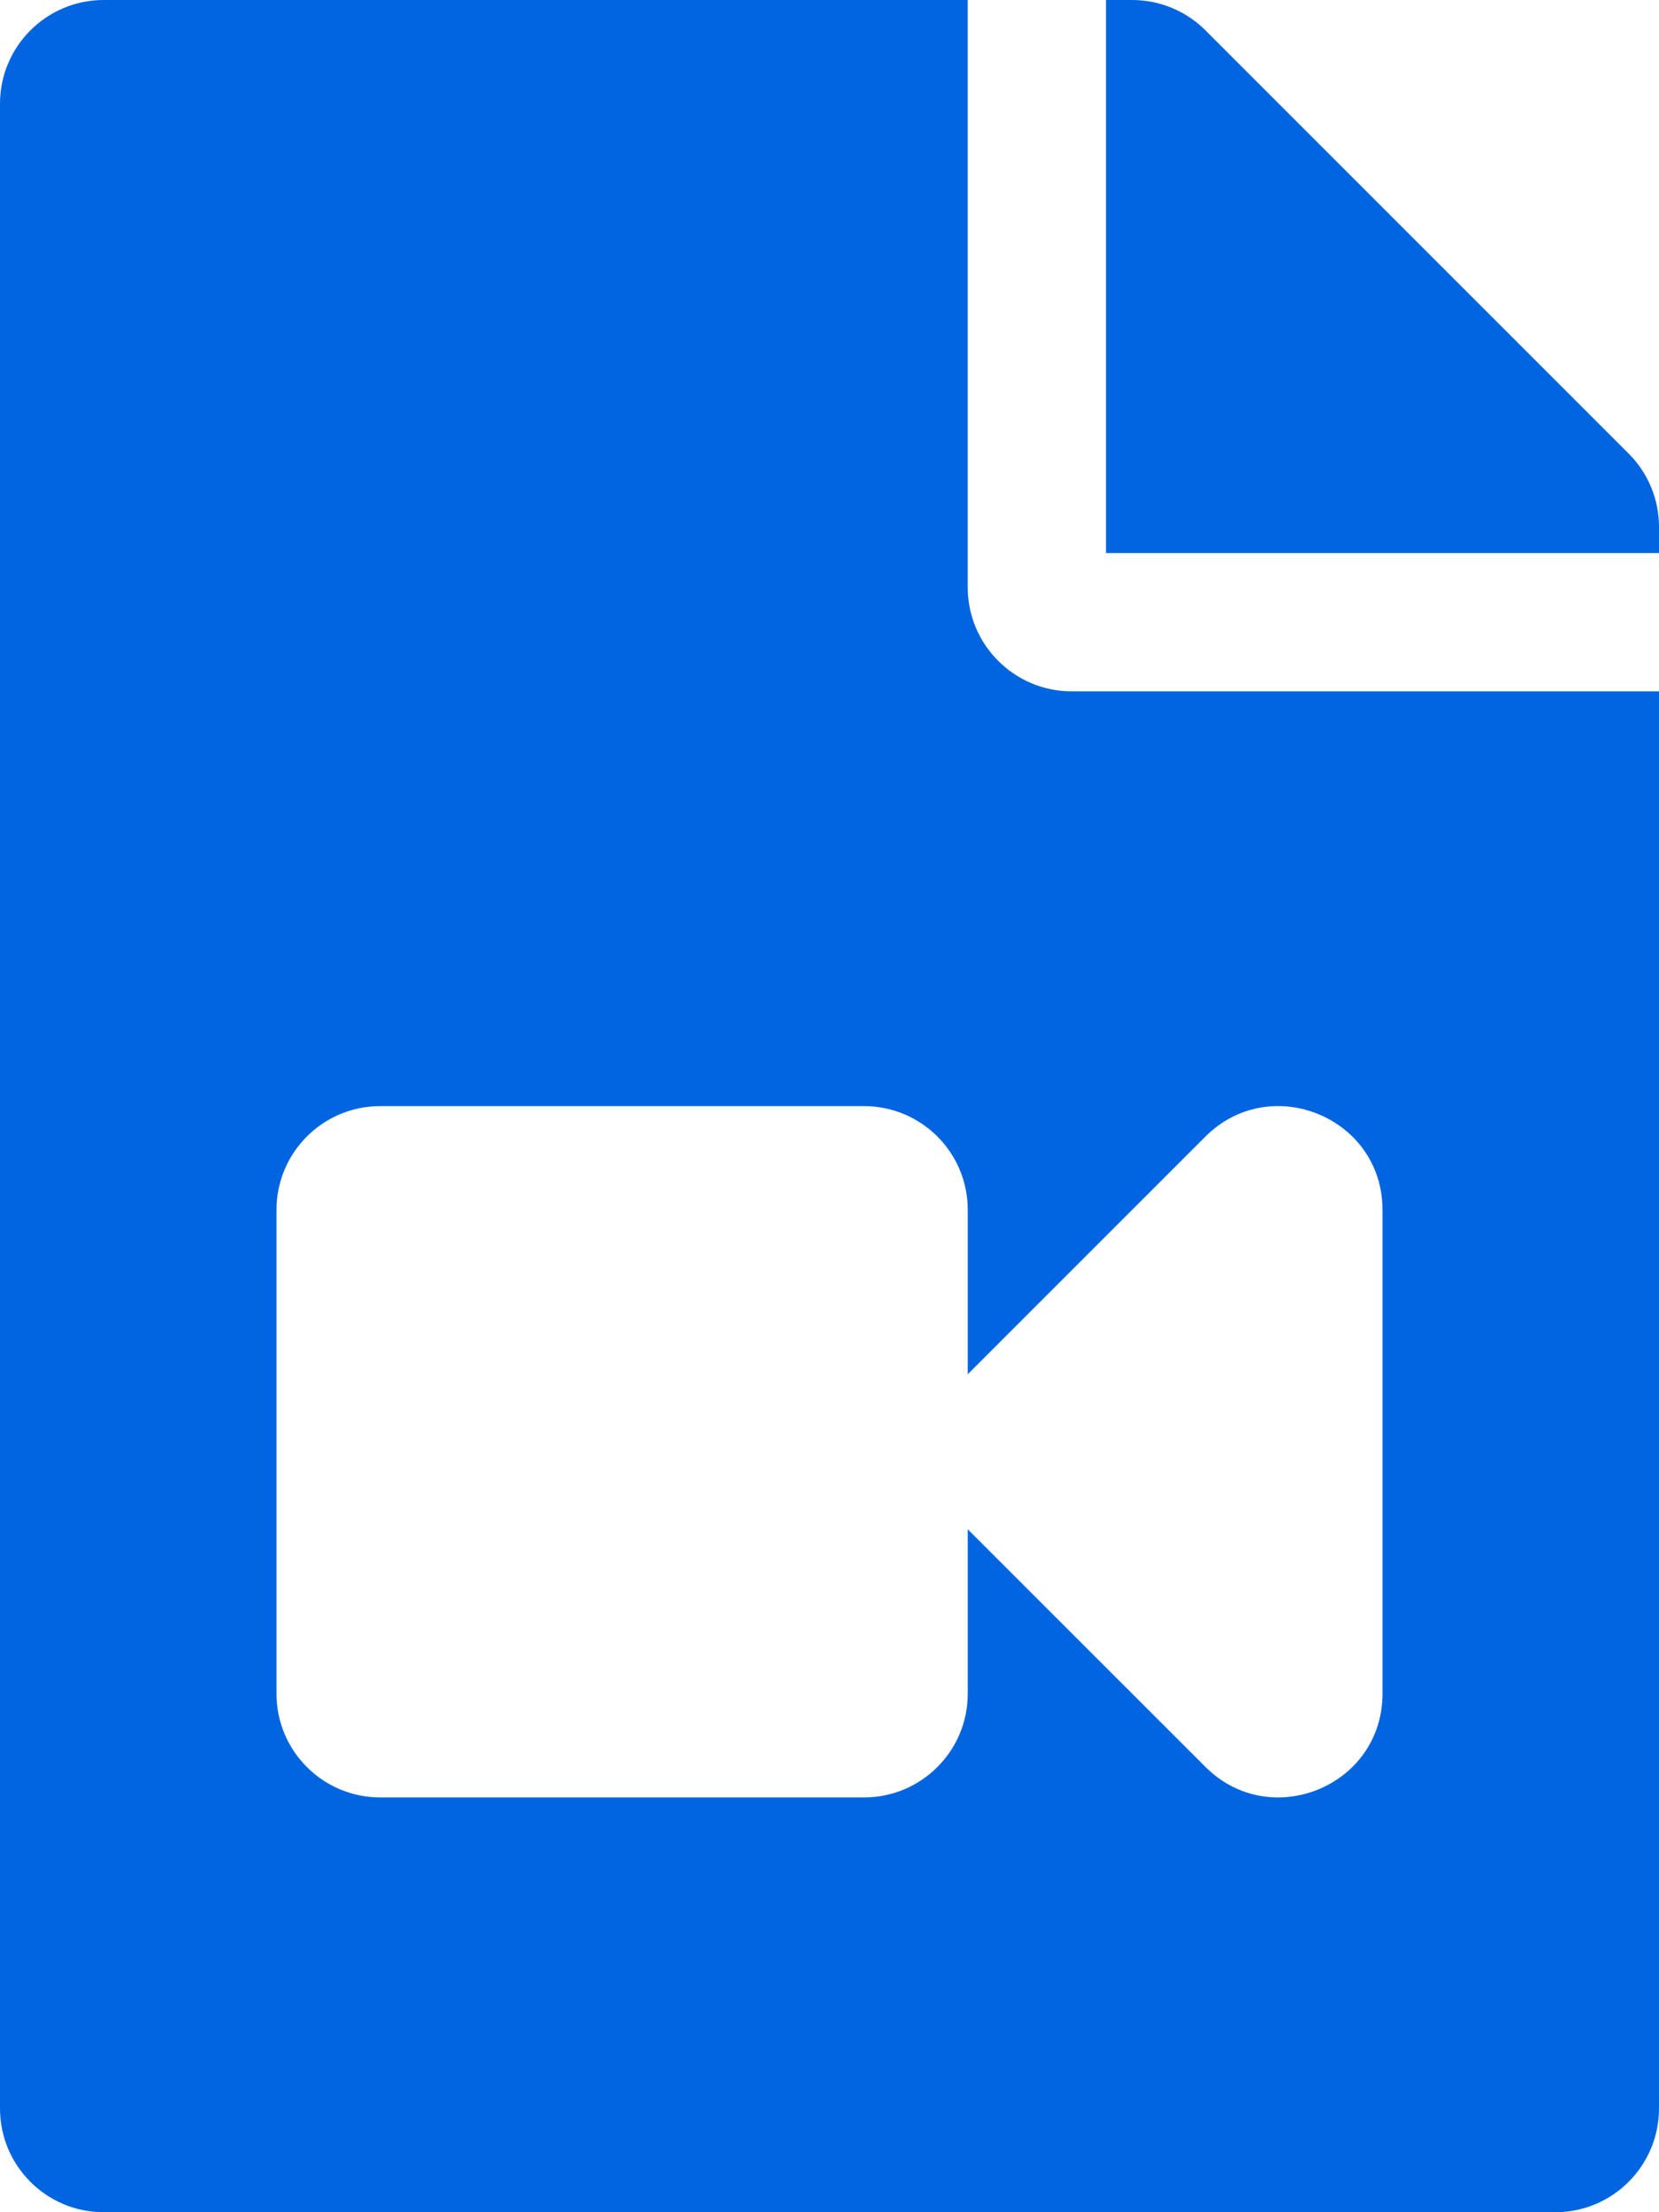 <svg width="24" height="32" viewBox="0 0 24 32" fill="none" xmlns="http://www.w3.org/2000/svg">
 <path  d= "M24 7.621V8H16V0H16.379C16.776 0 17.158 0.158 17.439 0.439L23.561 6.561C23.842 6.842 24 7.223 24 7.621ZM14 8.5V0H1.5C0.672 0 0 0.672 0 1.5V30.5C0 31.328 0.672 32 1.5 32H22.5C23.328 32 24 31.328 24 30.5V10H15.5C14.675 10 14 9.325 14 8.5ZM20 17.501V24.499C20 25.839 18.379 26.499 17.439 25.559L14 22.121V24.5C14 25.328 13.328 26 12.5 26H5.5C4.672 26 4 25.328 4 24.5V17.5C4 16.672 4.672 16 5.5 16H12.5C13.328 16 14 16.672 14 17.5V19.879L17.439 16.44C18.378 15.502 20 16.16 20 17.501Z" fill="#0165E1" /></svg>